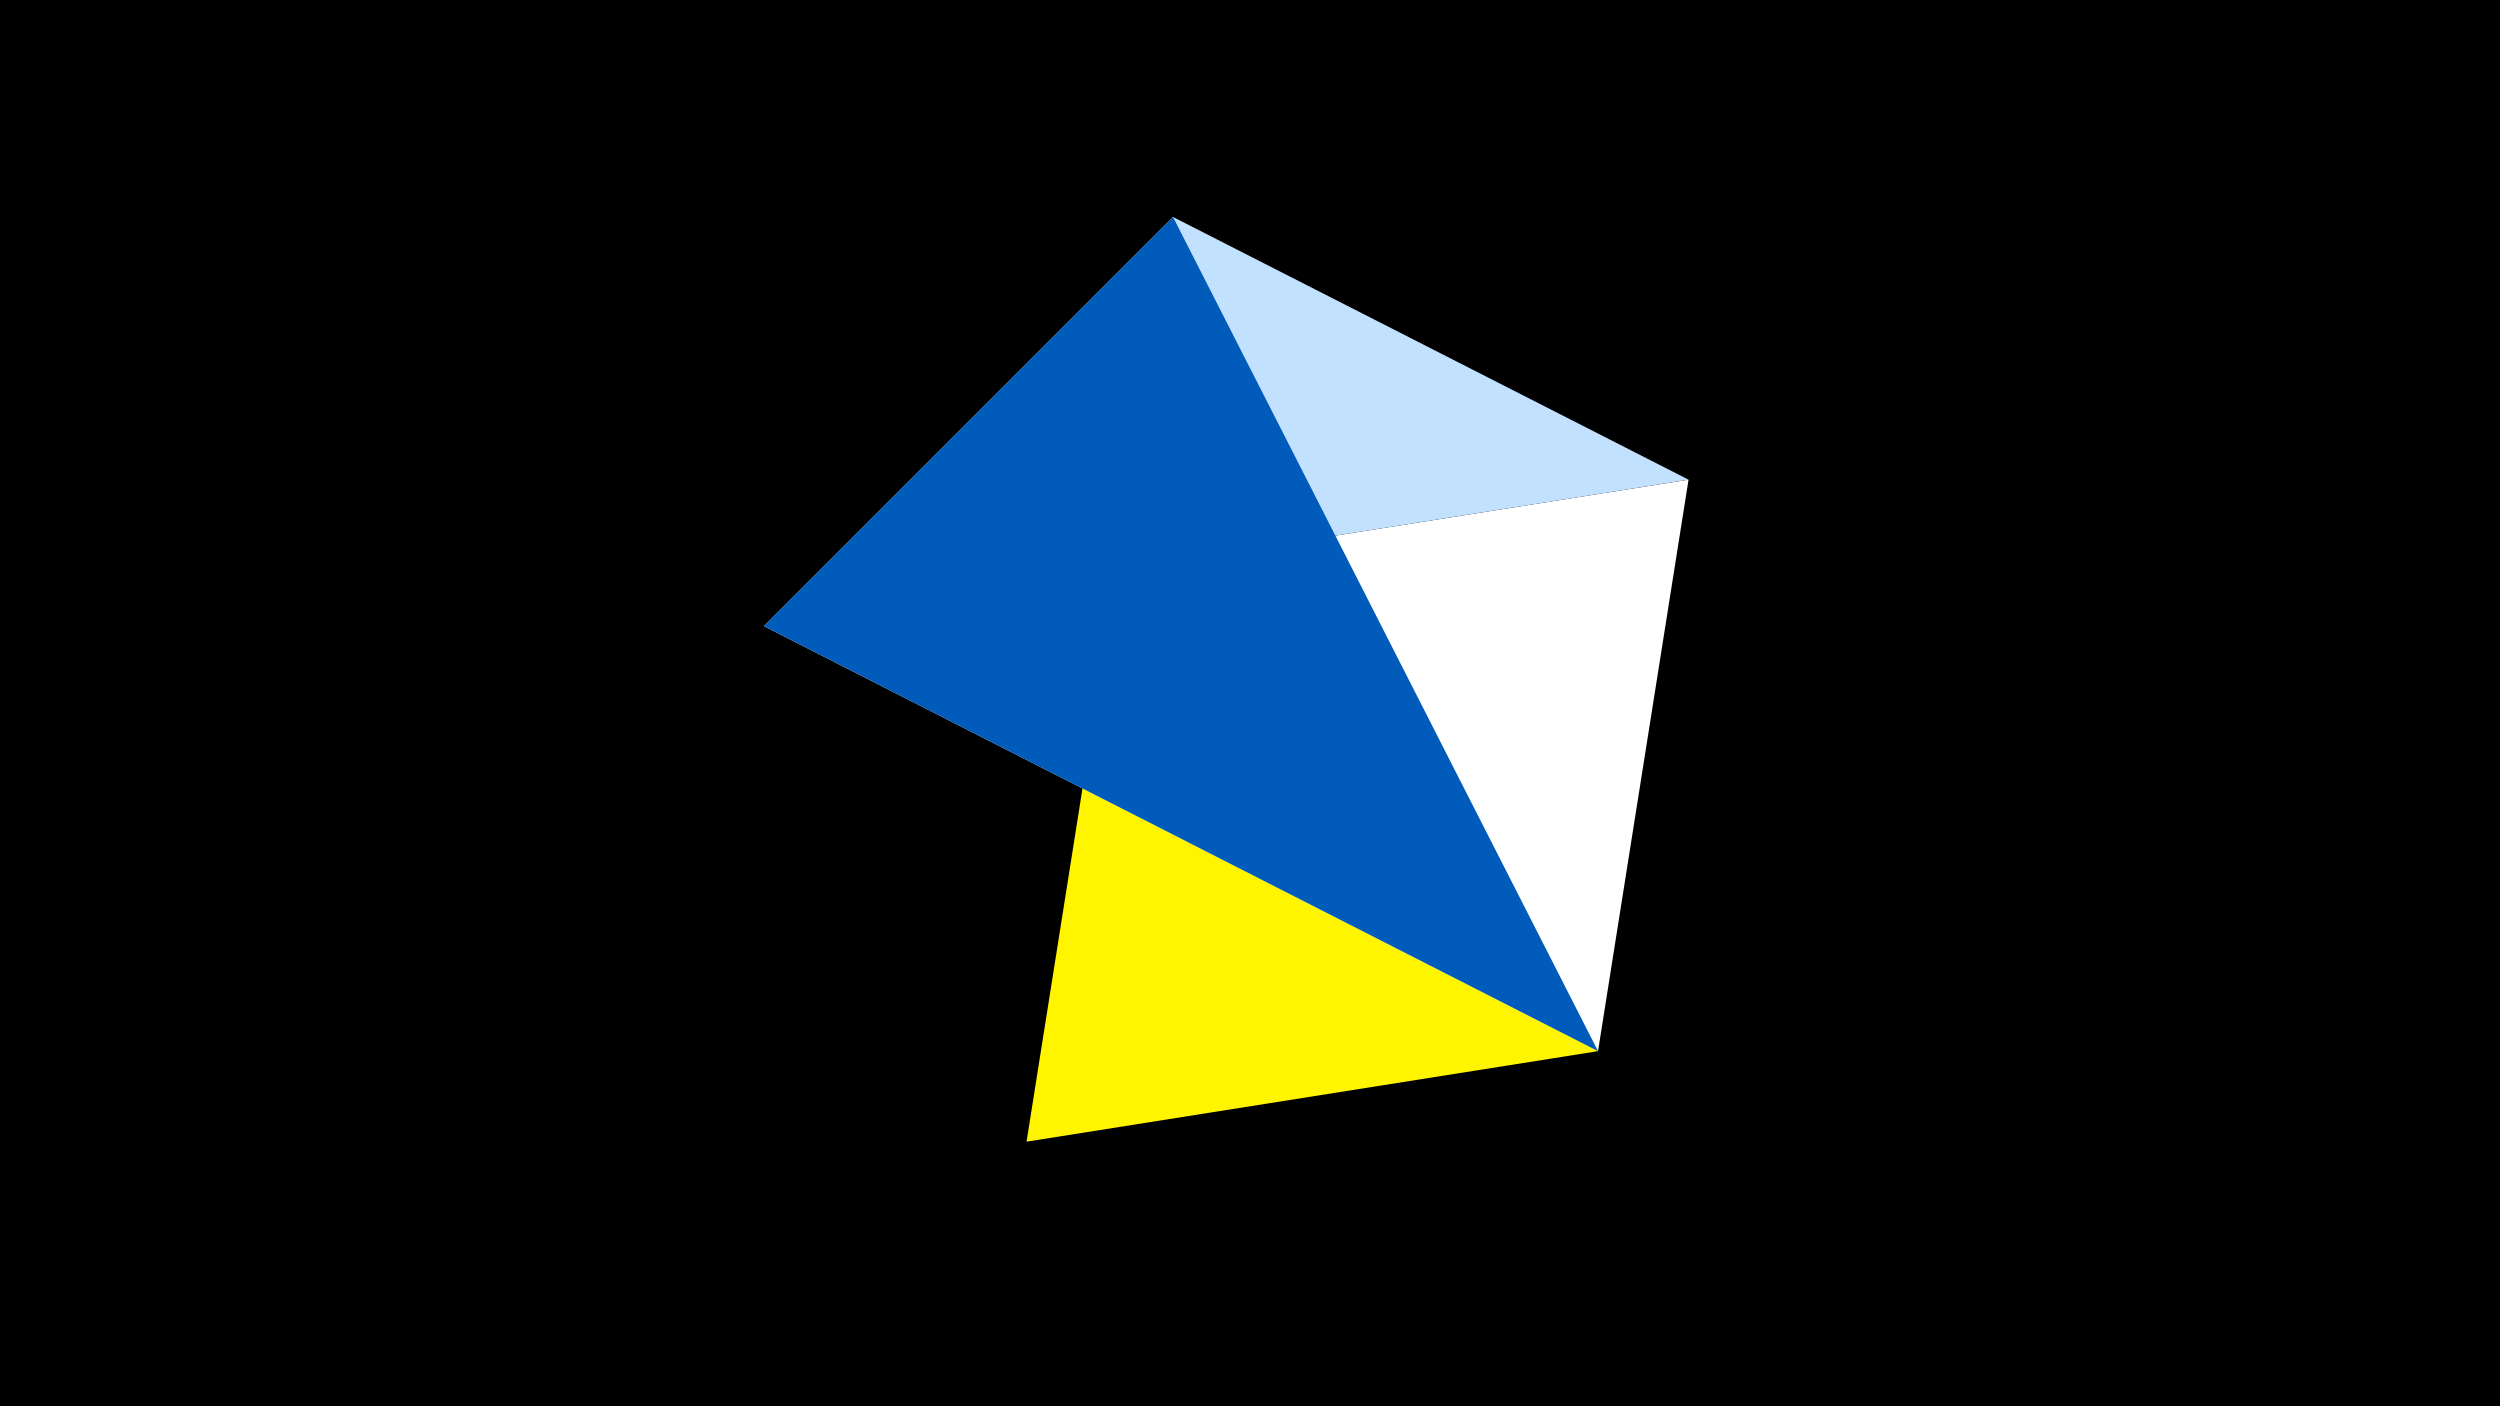 <svg width="1200" height="675" viewBox="-500 -500 1200 675" xmlns="http://www.w3.org/2000/svg"><title>juwel 19658</title><path d="M-500-500h1200v675h-1200z" fill="#000"/><path d="M-7.255,48L63.042,-395.841 267.054,4.554 Z" fill="#fff500"/><path d="M267.054,4.554L310.5,-269.755 -133.341,-199.458 Z" fill="#fff"/><path d="M-133.341,-199.458L63.042,-395.841 310.5,-269.755 Z" fill="#c2e1ff"/><path d="M63.042,-395.841L267.054,4.554 -133.341,-199.458 Z" fill="#005bbb"/></svg>